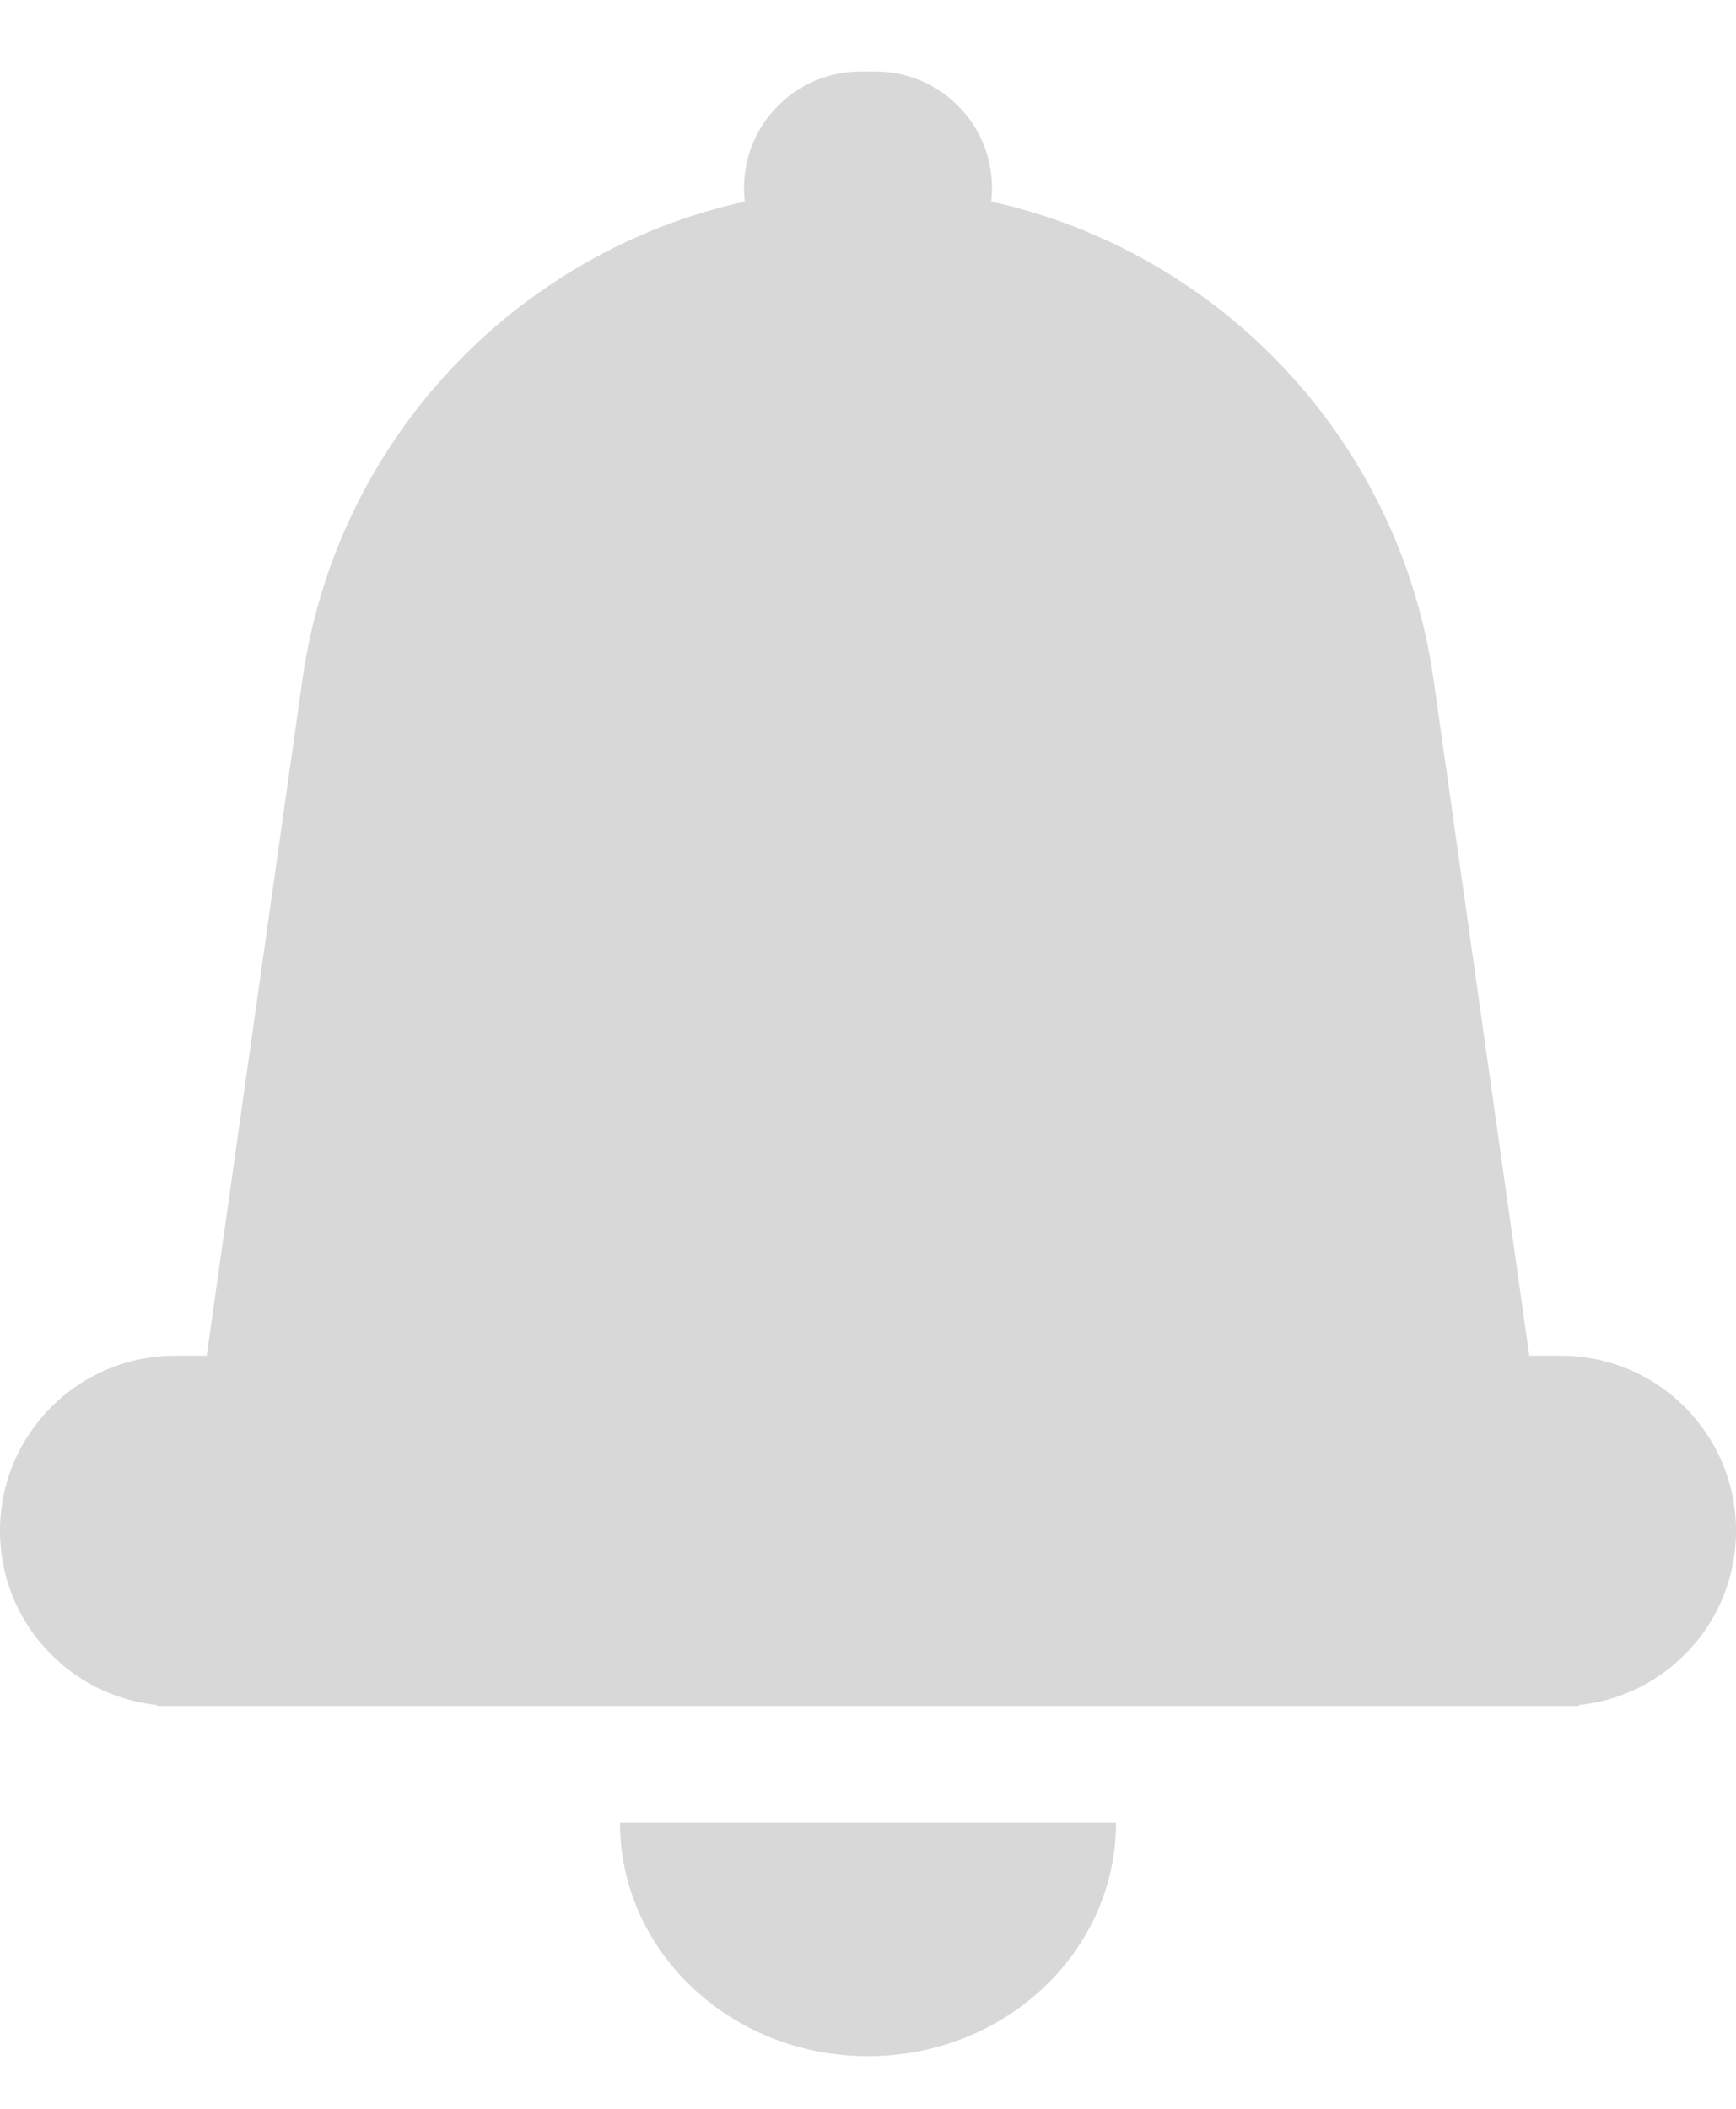 <?xml version="1.0" encoding="UTF-8"?>
<svg width="14px" height="17px" viewBox="0 0 14 17" version="1.1" xmlns="http://www.w3.org/2000/svg" xmlns:xlink="http://www.w3.org/1999/xlink">
    <!-- Generator: Sketch 46.2 (44496) - http://www.bohemiancoding.com/sketch -->
    <title>Time</title>
    <desc>Created with Sketch.</desc>
    <defs></defs>
    <g id="Symbols" stroke="none" stroke-width="1" fill="none" fill-rule="evenodd">
        <g id="tender-box" transform="translate(-149, -21)" fill="#D8D8D8">
            <g id="Group-5" transform="translate(12, -1)">
                <g id="Group" transform="translate(0, 19.458)">
                    <g id="Group-3">
                        <g id="Alerts" transform="translate(136, 3.118)">
                            <path d="M7.006,1.049 C5.164,1.455 3.713,2.967 3.439,4.902 L3.439,4.902 L2.667,10.353 L2.412,10.353 L2.412,10.353 C1.632,10.353 1,10.985 1,11.765 C1,12.496 1.556,13.097 2.268,13.169 L2.267,13.176 L13.733,13.176 L13.732,13.169 C14.444,13.097 15,12.496 15,11.765 C15,10.985 14.368,10.353 13.588,10.353 L13.588,10.353 L13.333,10.353 L12.561,4.902 C12.287,2.967 10.836,1.455 8.994,1.049 C8.998,1.014 9,0.978 9,0.941 L9,0.941 C9,0.421 8.579,1.5537067e-17 8.059,1.11022302e-16 L8.059,0 L7.941,0 C7.421,9.54852354e-17 7,0.421 7,0.941 L7,0.941 L7,0.941 C7,0.978 7.002,1.014 7.006,1.049 Z" id="Combined-Shape"></path>
                            <path d="M6,14.118 C6,15.157 6.895,16 8,16 C9.105,16 10,15.157 10,14.118 L6,14.118 Z" id="Combined-Shape"></path>
                        </g>
                    </g>
                </g>
            </g>
        </g>
    </g>
</svg>